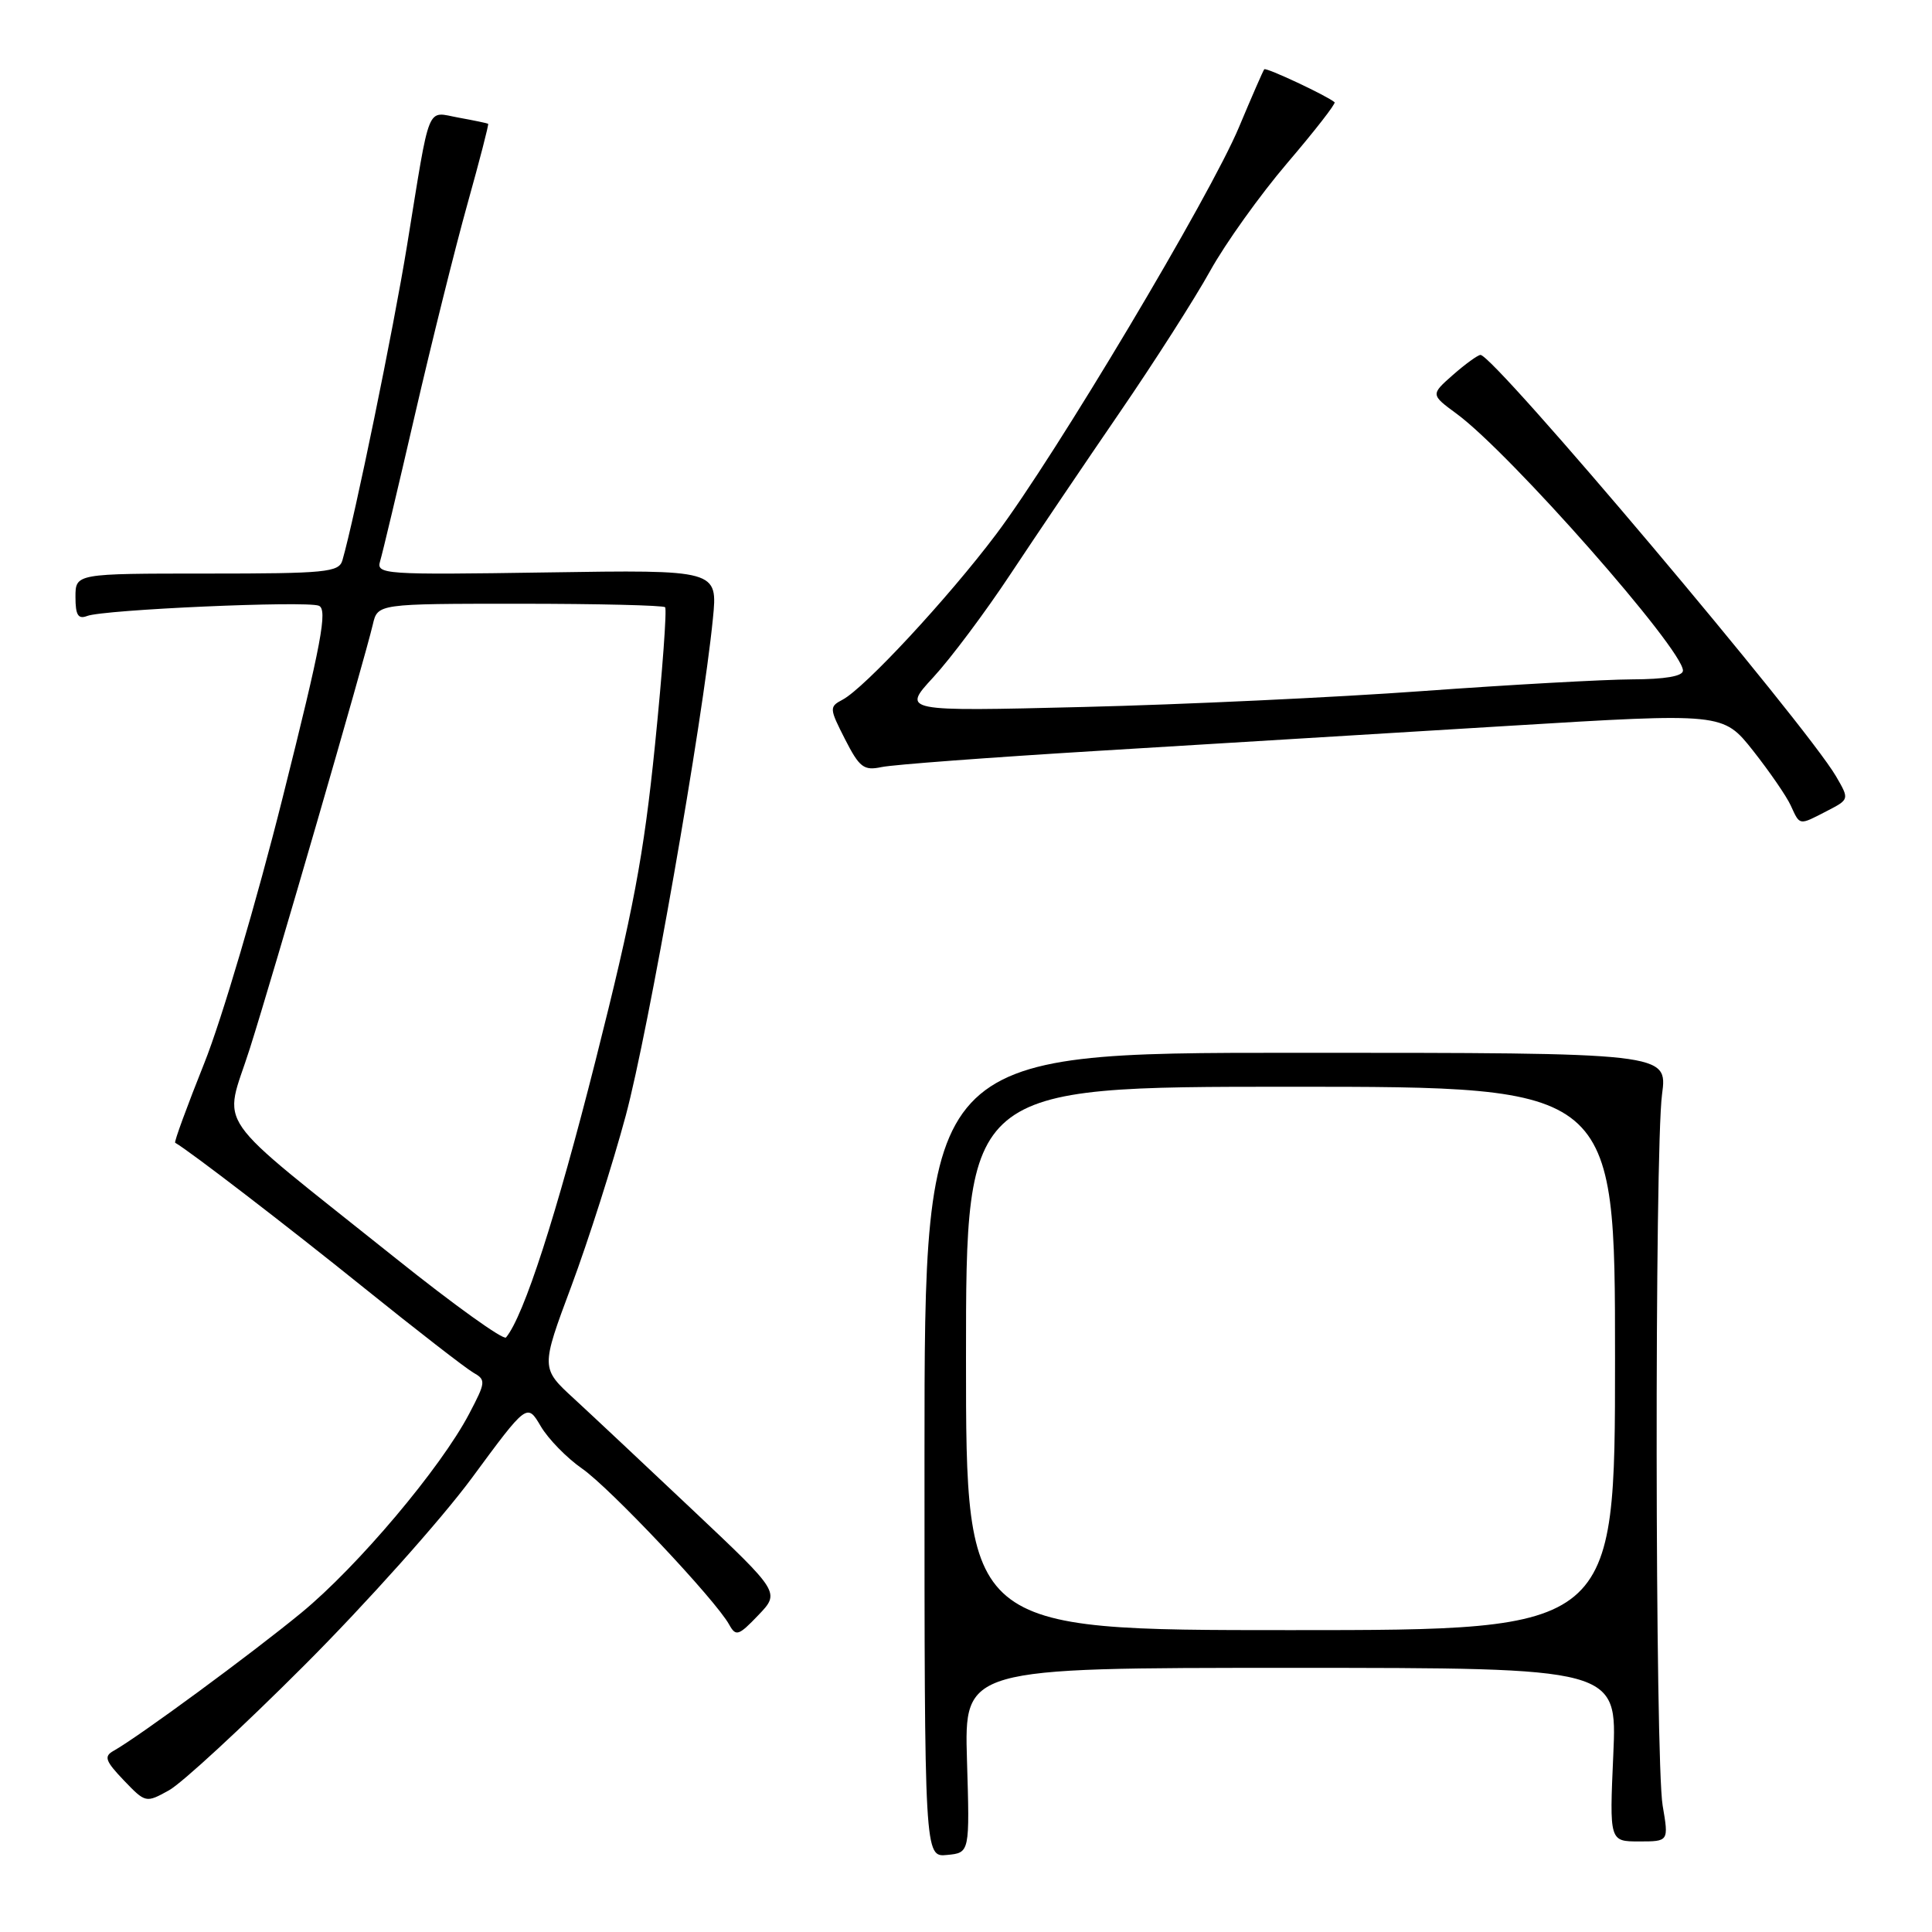 <?xml version="1.0" encoding="UTF-8" standalone="no"?>
<!DOCTYPE svg PUBLIC "-//W3C//DTD SVG 1.1//EN" "http://www.w3.org/Graphics/SVG/1.1/DTD/svg11.dtd" >
<svg xmlns="http://www.w3.org/2000/svg" xmlns:xlink="http://www.w3.org/1999/xlink" version="1.1" viewBox="0 0 256 256">
 <g >
 <path fill="currentColor"
d=" M 128.13 233.25 C 127.77 221.00 127.77 221.00 171.02 221.00 C 214.28 221.00 214.28 221.00 213.77 232.50 C 213.26 244.00 213.26 244.00 217.19 244.00 C 221.12 244.00 221.12 244.00 220.31 239.25 C 219.30 233.35 219.23 152.52 220.23 145.00 C 220.96 139.50 220.96 139.50 171.73 139.50 C 122.50 139.50 122.50 139.50 122.50 192.79 C 122.50 246.09 122.50 246.09 125.50 245.79 C 128.50 245.50 128.50 245.50 128.13 233.25 Z  M 40.34 220.65 C 48.51 212.48 58.48 201.32 62.51 195.86 C 69.84 185.91 69.84 185.91 71.65 188.98 C 72.64 190.67 75.11 193.19 77.12 194.59 C 80.82 197.15 94.82 212.00 96.62 215.27 C 97.51 216.87 97.86 216.76 100.48 214.02 C 103.36 211.01 103.36 211.01 91.93 200.22 C 85.64 194.28 78.51 187.59 76.08 185.35 C 71.65 181.29 71.65 181.29 75.72 170.39 C 77.95 164.40 81.19 154.24 82.92 147.81 C 85.92 136.63 93.11 95.67 94.46 82.00 C 95.11 75.50 95.11 75.50 72.45 75.85 C 50.80 76.18 49.83 76.11 50.37 74.35 C 50.68 73.33 52.75 64.62 54.97 55.00 C 57.19 45.38 60.33 32.78 61.94 27.02 C 63.55 21.25 64.79 16.48 64.68 16.40 C 64.58 16.33 62.83 15.96 60.78 15.59 C 56.44 14.81 57.07 13.25 53.94 32.50 C 52.14 43.59 47.00 68.60 45.37 74.25 C 44.91 75.83 43.18 76.00 27.43 76.00 C 10.00 76.00 10.00 76.00 10.00 79.11 C 10.00 81.50 10.35 82.08 11.55 81.62 C 13.76 80.77 40.49 79.59 42.24 80.26 C 43.44 80.72 42.62 85.13 37.46 105.66 C 34.04 119.32 29.36 135.17 27.07 140.87 C 24.79 146.58 23.05 151.32 23.21 151.42 C 25.07 152.47 38.11 162.49 48.20 170.62 C 55.18 176.24 61.71 181.30 62.70 181.87 C 64.41 182.84 64.38 183.12 62.17 187.33 C 58.41 194.50 47.41 207.55 39.93 213.70 C 33.33 219.13 18.35 230.15 15.04 232.00 C 13.74 232.73 13.95 233.33 16.40 235.90 C 19.29 238.91 19.33 238.92 22.40 237.22 C 24.11 236.27 32.18 228.82 40.34 220.65 Z  M 242.08 107.46 C 245.06 105.92 245.06 105.92 243.28 102.86 C 239.24 95.95 197.90 46.95 196.17 47.03 C 195.80 47.05 194.16 48.24 192.53 49.67 C 189.56 52.29 189.56 52.29 193.03 54.84 C 200.13 60.07 223.00 86.03 223.00 88.86 C 223.00 89.60 220.61 90.01 216.25 90.02 C 212.54 90.04 200.05 90.73 188.50 91.57 C 176.95 92.41 156.70 93.36 143.50 93.68 C 119.50 94.27 119.50 94.27 123.67 89.74 C 125.97 87.25 130.57 81.10 133.89 76.08 C 137.22 71.06 143.71 61.45 148.32 54.72 C 152.93 48.00 158.34 39.53 160.35 35.90 C 162.36 32.27 166.97 25.82 170.59 21.58 C 174.22 17.33 177.03 13.72 176.84 13.55 C 175.90 12.72 167.77 8.90 167.52 9.18 C 167.37 9.36 165.87 12.80 164.18 16.83 C 160.39 25.92 139.80 60.44 131.98 70.81 C 125.62 79.26 114.55 91.18 111.65 92.71 C 109.87 93.65 109.88 93.85 111.97 97.95 C 113.89 101.71 114.46 102.14 116.82 101.64 C 118.30 101.32 131.20 100.36 145.50 99.49 C 159.80 98.62 184.28 97.13 199.90 96.18 C 228.31 94.45 228.31 94.45 232.29 99.47 C 234.47 102.24 236.73 105.51 237.29 106.75 C 238.52 109.42 238.33 109.40 242.08 107.46 Z  M 128.00 180.00 C 128.00 144.00 128.00 144.00 171.00 144.00 C 214.00 144.00 214.00 144.00 214.00 180.00 C 214.00 216.00 214.00 216.00 171.00 216.00 C 128.00 216.00 128.00 216.00 128.00 180.00 Z  M 52.42 166.72 C 27.52 146.81 29.64 149.86 33.10 138.95 C 36.22 129.12 48.27 87.55 49.40 82.75 C 50.04 80.00 50.04 80.00 68.85 80.00 C 79.20 80.00 87.87 80.21 88.13 80.46 C 88.38 80.71 87.78 88.92 86.79 98.71 C 85.31 113.34 83.91 120.76 78.92 140.50 C 73.73 161.03 69.42 174.37 67.05 177.22 C 66.72 177.62 60.14 172.90 52.42 166.72 Z "/>
</g>
</svg>